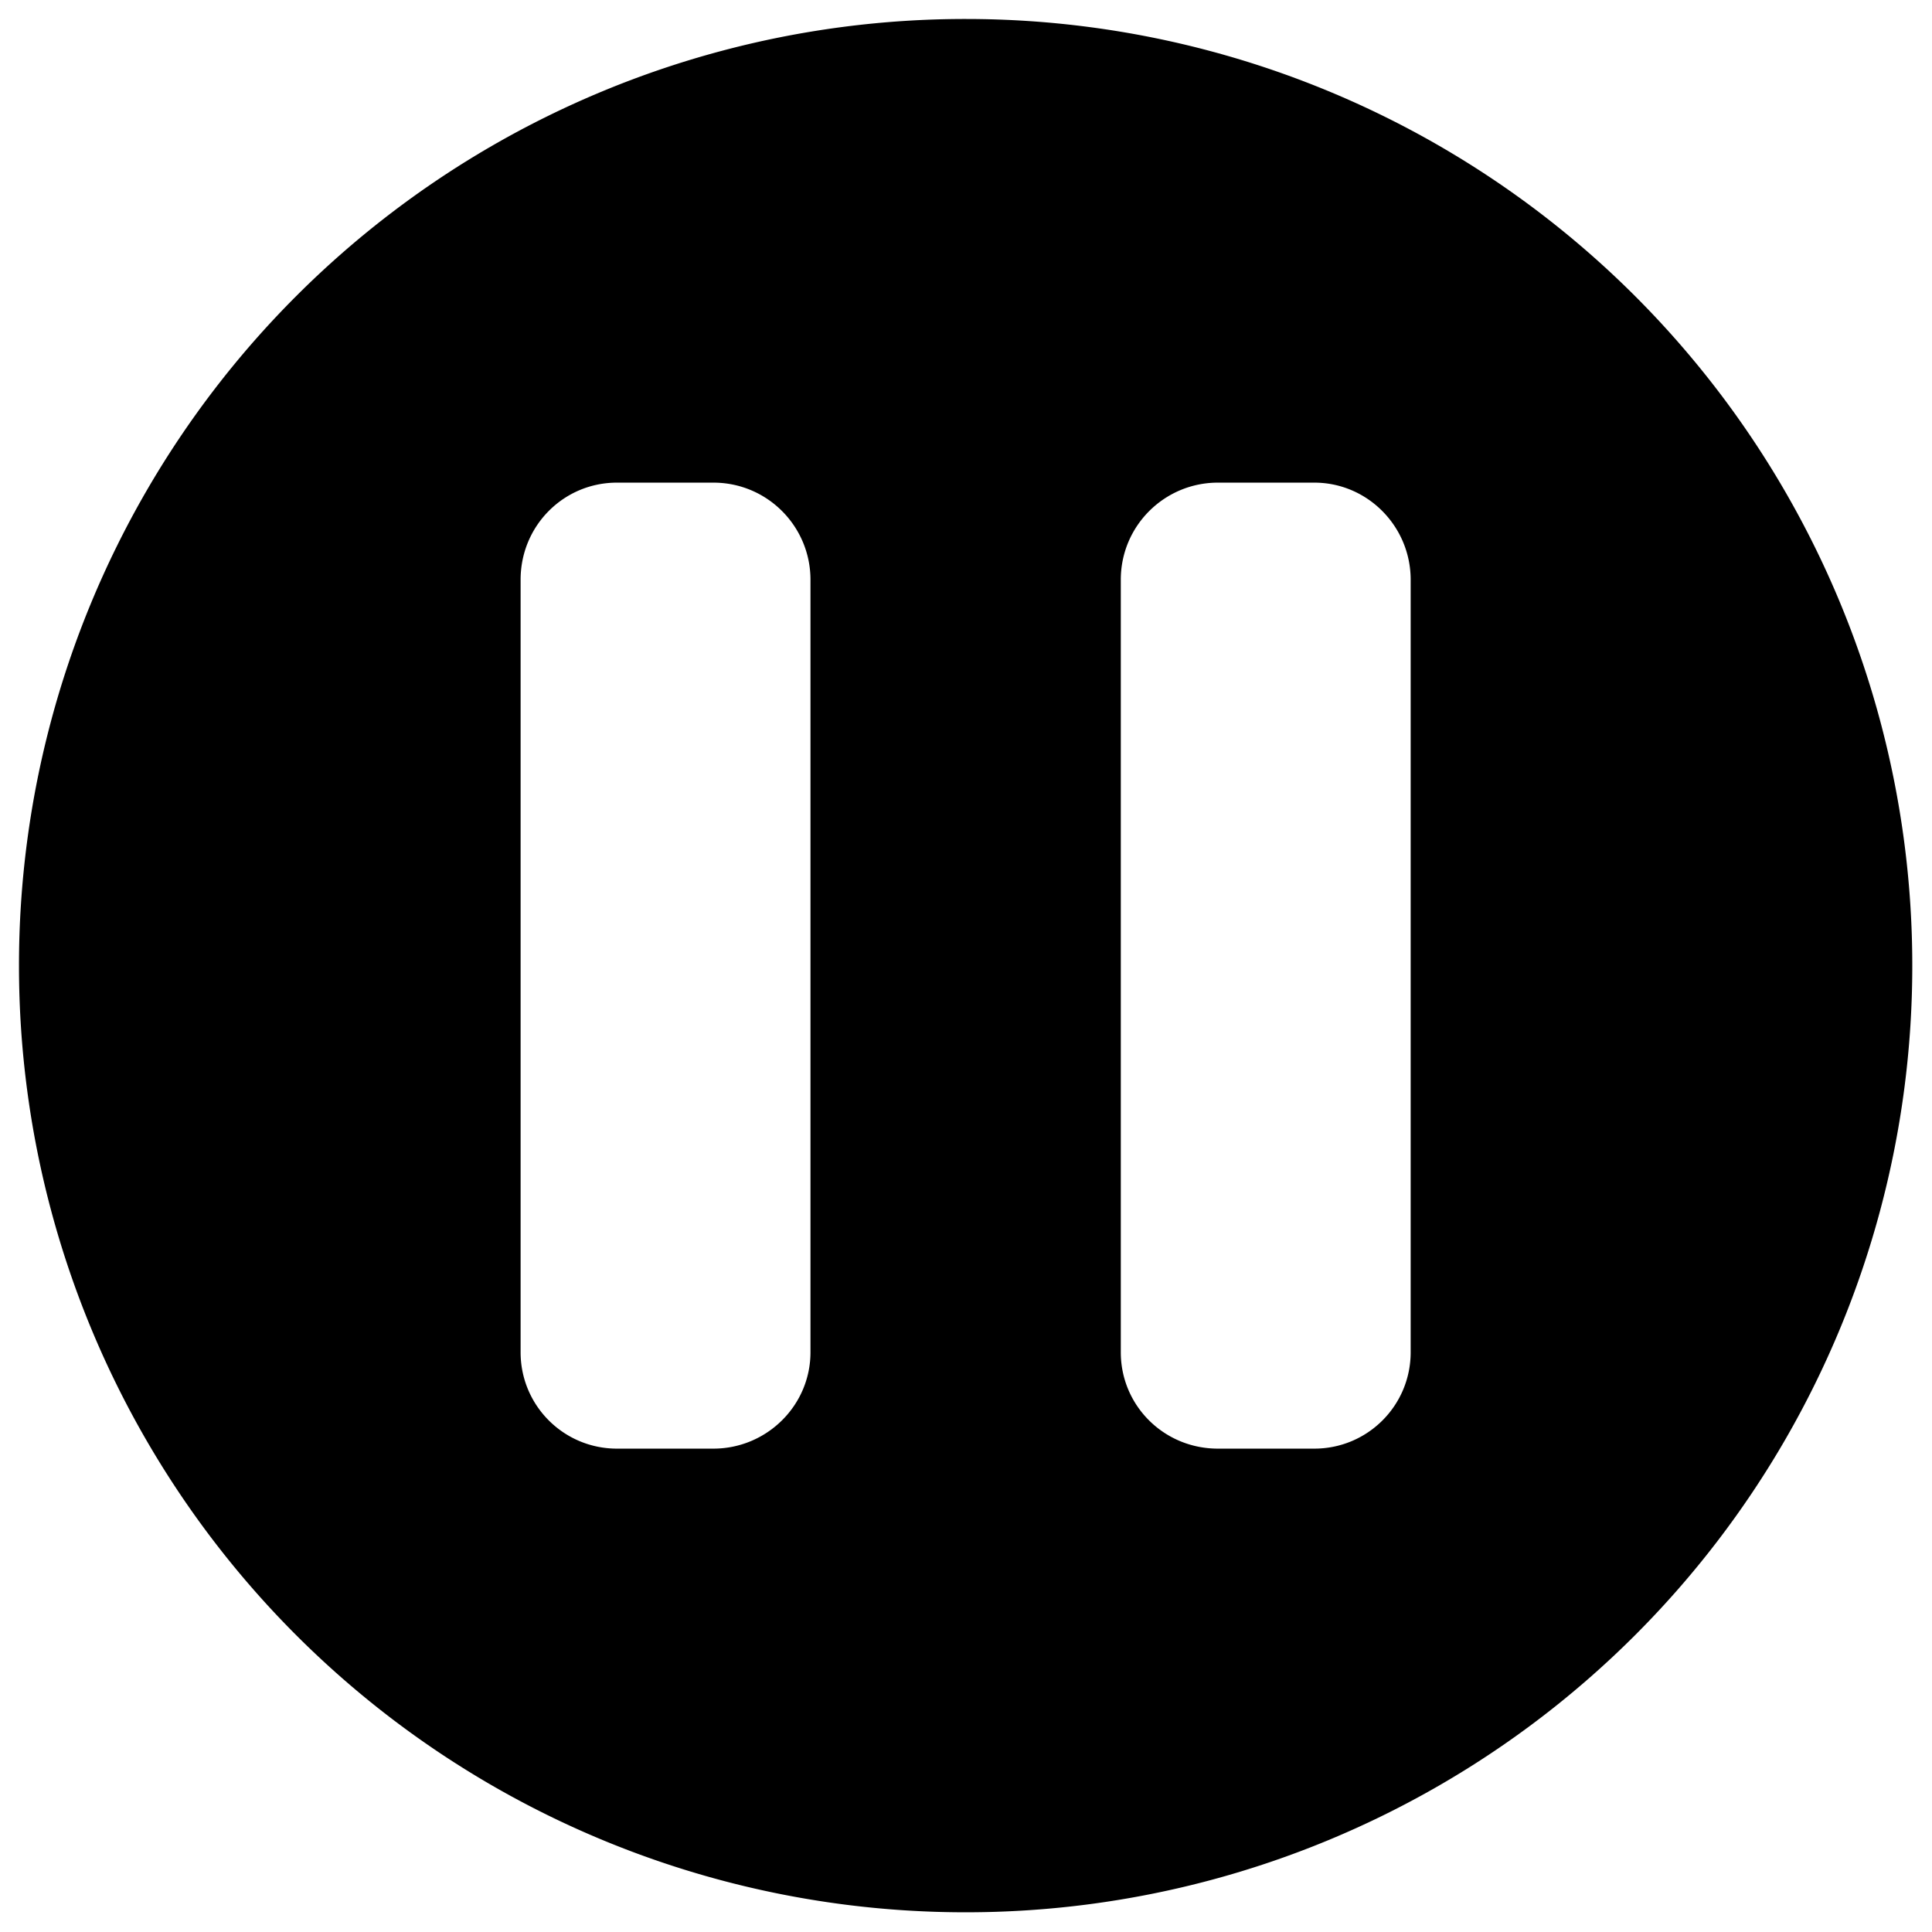<svg xmlns="http://www.w3.org/2000/svg" viewBox="0 0 26.46 26.46"><path d="M13.23.26A12.96 12.96 0 0 0 .26 13.23a12.96 12.96 0 0 0 12.97 12.96 12.96 12.96 0 0 0 12.96-12.96A12.96 12.96 0 0 0 13.23.26ZM8.45 6.61h1.32c.74 0 1.33.6 1.33 1.33v10.58c0 .73-.6 1.32-1.33 1.32H8.45c-.73 0-1.32-.59-1.32-1.32V7.94c0-.74.59-1.33 1.32-1.33zm8.24 0H18c.73 0 1.32.6 1.32 1.33v10.58c0 .73-.59 1.32-1.32 1.32h-1.32c-.74 0-1.33-.59-1.33-1.32V7.94c0-.74.6-1.33 1.33-1.33z" style="stroke-width:.26"/></svg>